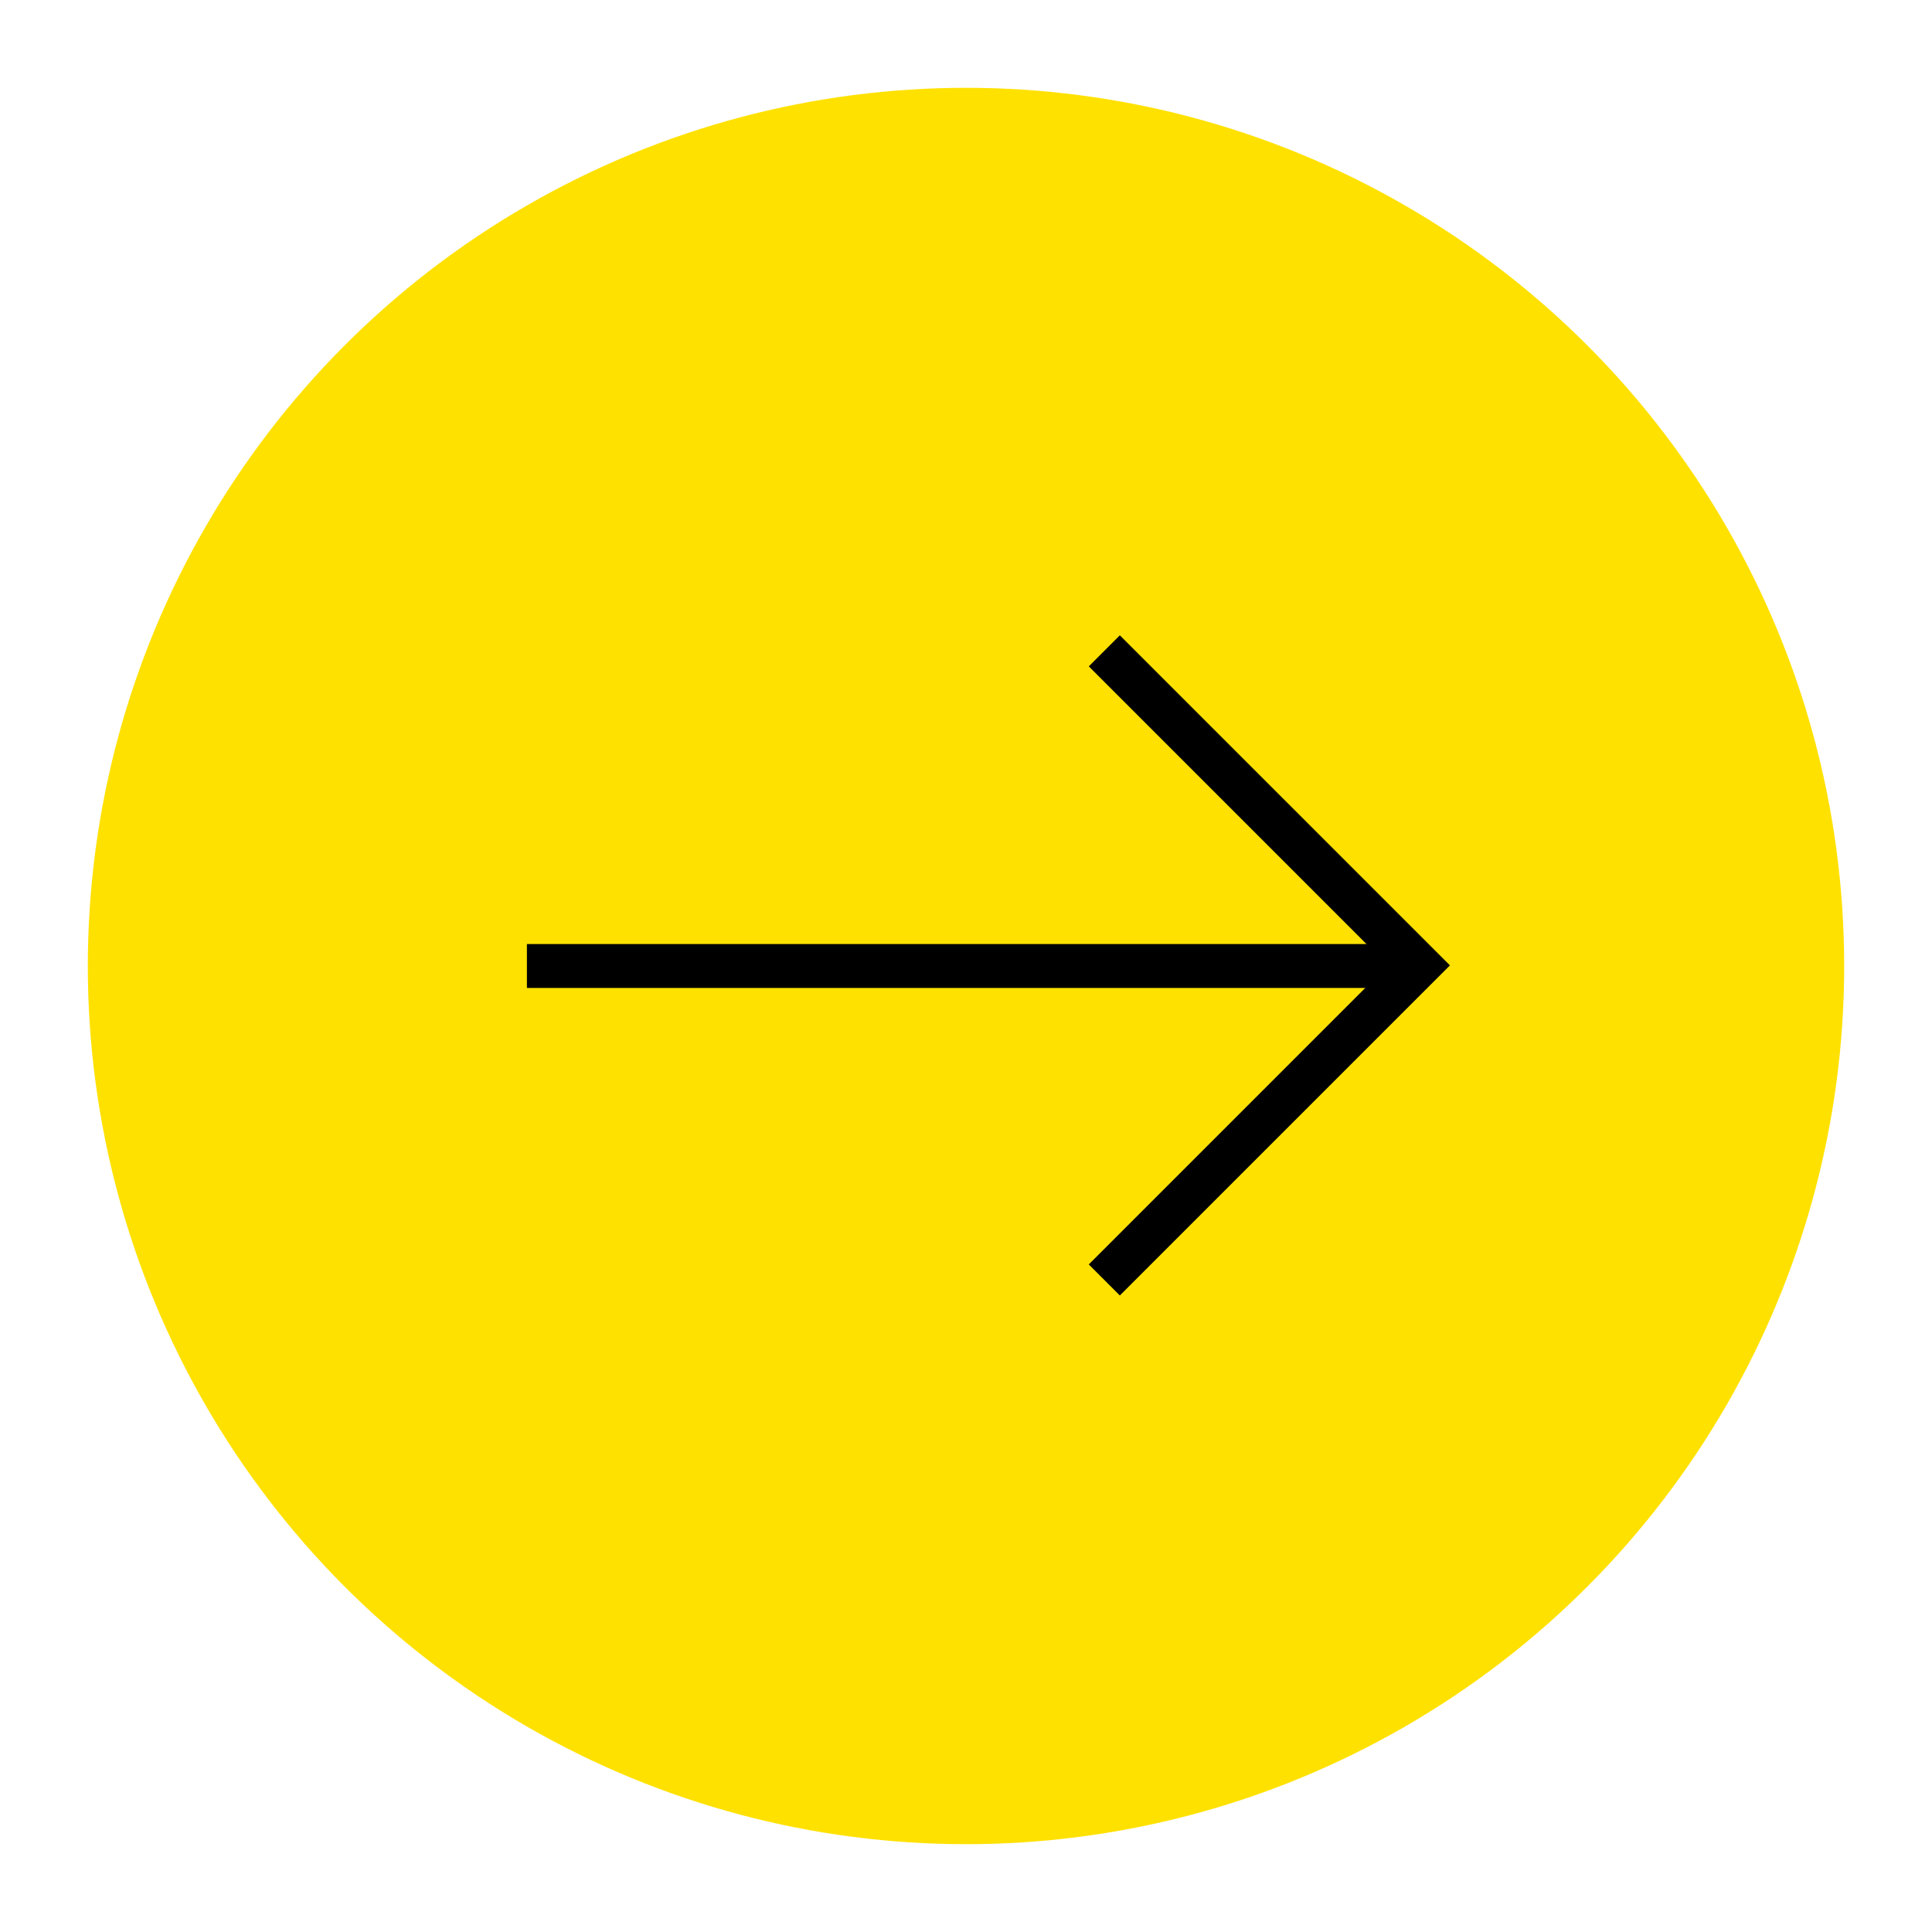 <svg width="22" height="22" viewBox="0 0 22 22" fill="none" xmlns="http://www.w3.org/2000/svg">
<circle cx="11" cy="11" r="10" fill="#FFE100"/>
<path d="M6 11L16 11" stroke="black" stroke-width="0.5"/>
<path d="M12.575 14.575L16.157 10.993L12.575 7.411" stroke="black" stroke-width="0.5"/>
</svg>
